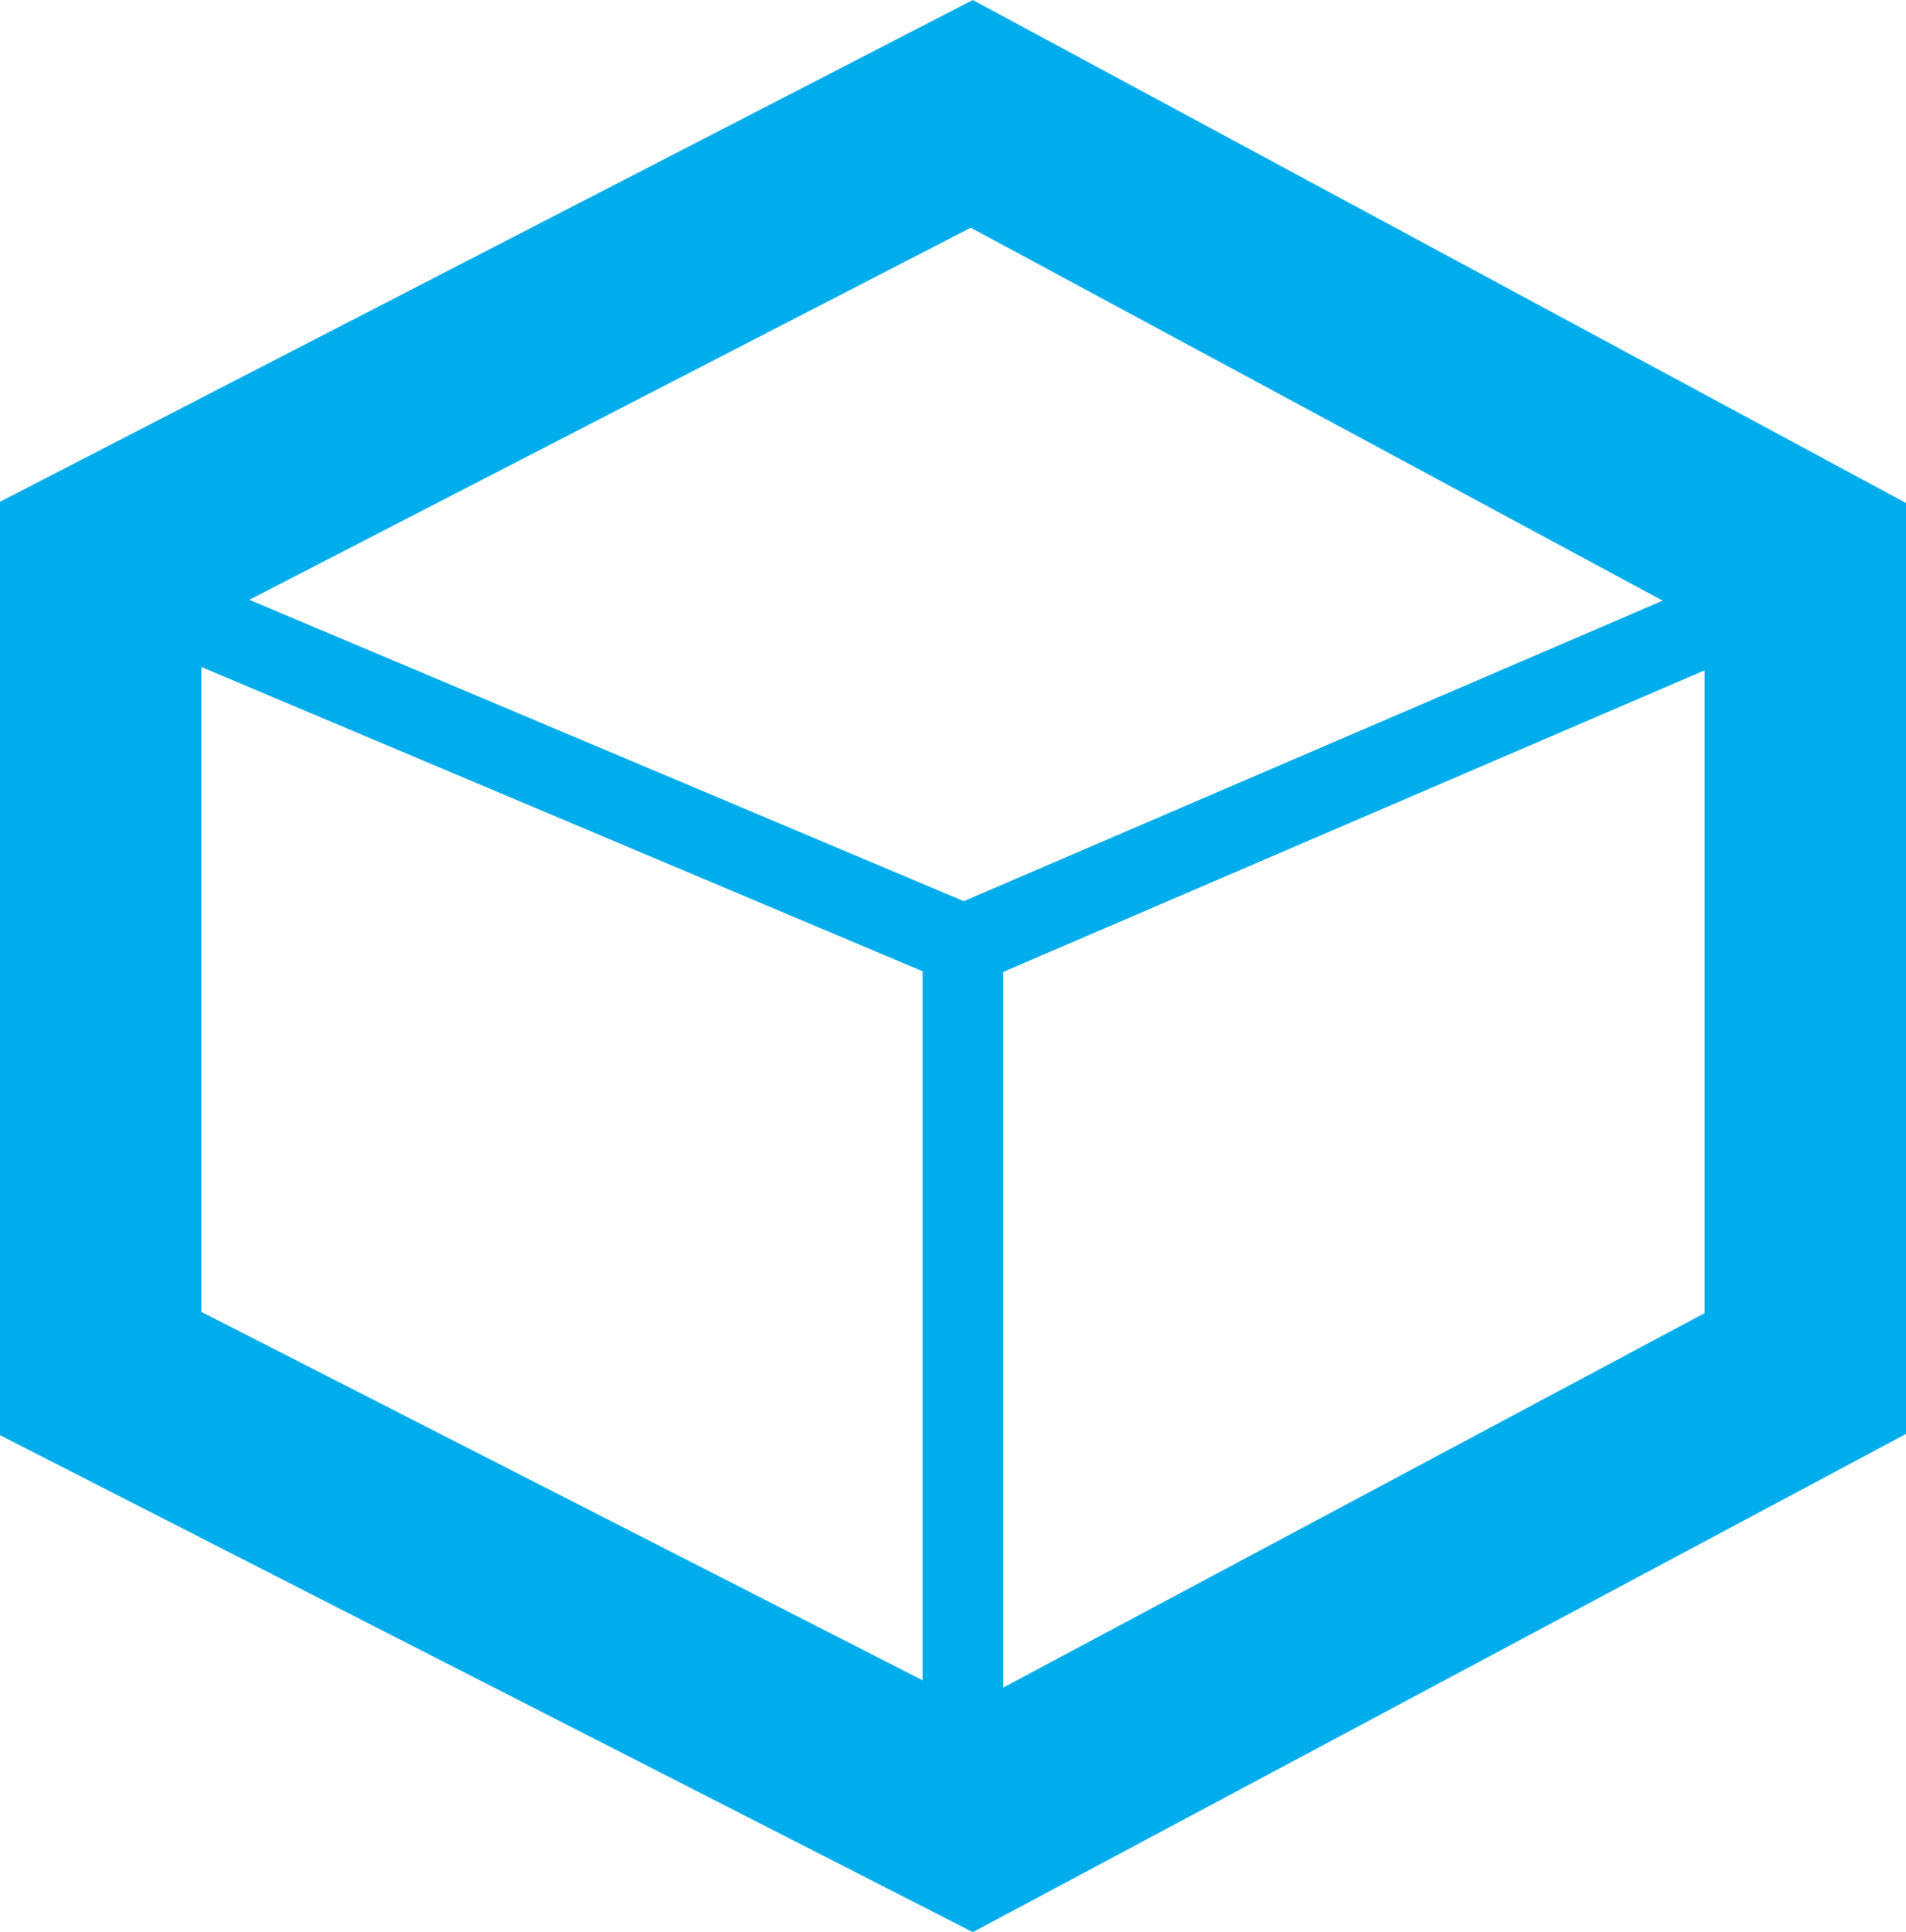 <svg xmlns="http://www.w3.org/2000/svg" width="94.635" height="95.928" viewBox="0 0 94.635 95.928"><g transform="translate(-268.689 -202.399)"><path d="M2163.689,230.174V189.938l43.251-22.306,41.384,22.306v40.236l-41.384,22.093Z" transform="translate(-1890 40.42)" fill="none" stroke="#00adec" stroke-width="10"/><path d="M276.724,232.516l39.824,16.8,39.073-16.8" fill="none" stroke="#00adec" stroke-width="4"/><line y2="39" transform="translate(316.5 249.135)" fill="none" stroke="#00adec" stroke-width="4"/></g></svg>